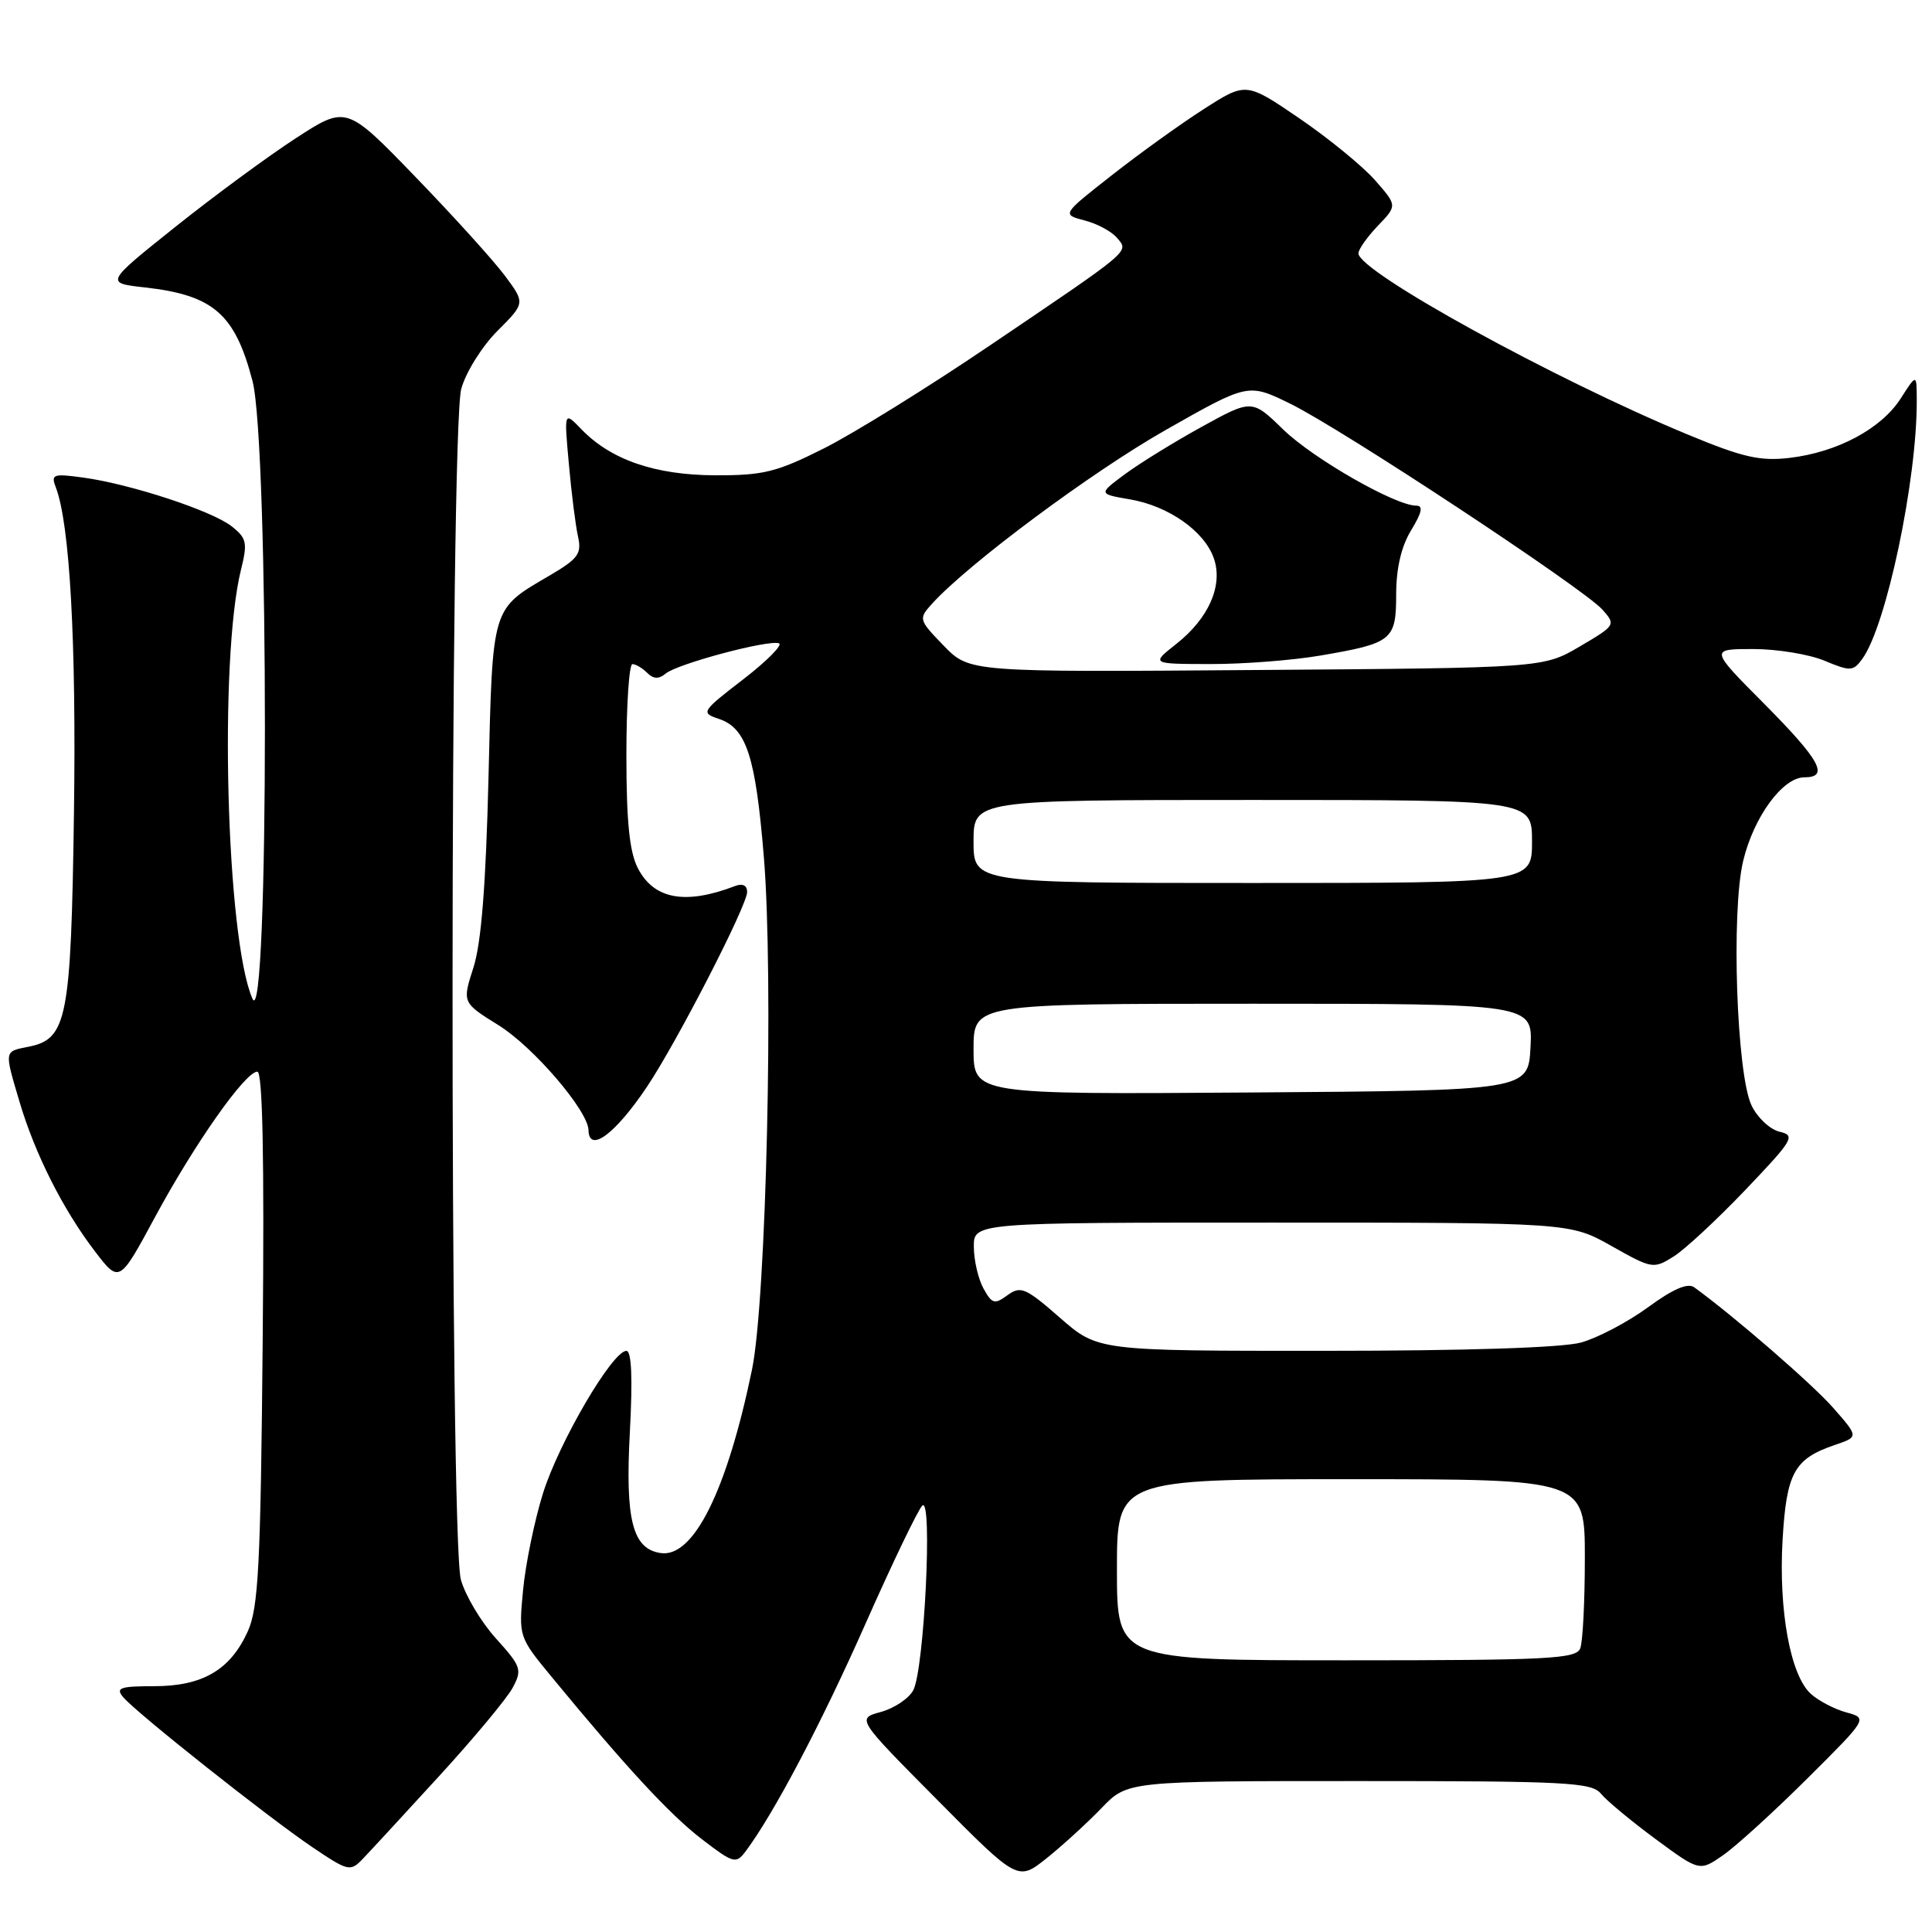 <?xml version="1.0" encoding="UTF-8" standalone="no"?>
<!DOCTYPE svg PUBLIC "-//W3C//DTD SVG 1.1//EN" "http://www.w3.org/Graphics/SVG/1.1/DTD/svg11.dtd" >
<svg xmlns="http://www.w3.org/2000/svg" xmlns:xlink="http://www.w3.org/1999/xlink" version="1.1" viewBox="0 0 256 256">
 <g >
 <path fill="currentColor"
d=" M 145.95 239.59 C 149.39 236.00 149.39 236.00 180.07 236.00 C 207.55 236.00 210.90 236.17 212.13 237.67 C 212.88 238.59 216.13 241.29 219.35 243.67 C 225.21 247.99 225.21 247.99 228.35 245.80 C 230.08 244.59 235.10 240.02 239.50 235.64 C 247.50 227.68 247.50 227.68 244.64 226.90 C 243.07 226.47 240.95 225.36 239.94 224.44 C 237.24 222.00 235.66 213.40 236.20 204.06 C 236.72 195.13 237.74 193.29 243.17 191.45 C 246.28 190.39 246.28 190.39 242.92 186.56 C 240.16 183.41 229.86 174.48 224.50 170.58 C 223.64 169.95 221.69 170.79 218.37 173.22 C 215.69 175.18 211.70 177.28 209.50 177.89 C 207.00 178.58 194.26 178.99 175.48 178.99 C 145.47 179.00 145.47 179.00 140.45 174.61 C 135.90 170.63 135.24 170.35 133.50 171.62 C 131.79 172.87 131.45 172.78 130.33 170.76 C 129.64 169.52 129.05 167.04 129.04 165.25 C 129.00 162.00 129.00 162.00 168.52 162.00 C 208.03 162.00 208.03 162.00 213.53 165.10 C 218.90 168.13 219.10 168.17 221.77 166.49 C 223.27 165.55 227.56 161.56 231.30 157.64 C 237.63 151.00 237.95 150.46 235.80 149.96 C 234.54 149.66 232.86 148.10 232.09 146.48 C 230.11 142.37 229.37 120.78 230.98 114.07 C 232.38 108.23 236.22 103.00 239.09 103.00 C 242.43 103.00 241.19 100.74 233.78 93.27 C 226.55 86.00 226.55 86.00 232.31 86.00 C 235.47 86.00 239.73 86.70 241.76 87.55 C 245.19 88.98 245.56 88.96 246.76 87.31 C 249.95 82.95 254.03 63.57 253.98 53.03 C 253.97 49.50 253.97 49.50 251.86 52.79 C 249.29 56.81 243.47 59.92 237.15 60.67 C 233.23 61.13 230.96 60.62 223.66 57.59 C 205.95 50.26 180.00 35.98 180.00 33.57 C 180.00 33.04 181.16 31.40 182.57 29.92 C 185.15 27.24 185.15 27.24 182.19 23.87 C 180.56 22.02 176.05 18.33 172.17 15.68 C 165.11 10.87 165.11 10.87 159.53 14.44 C 156.45 16.41 150.96 20.36 147.32 23.22 C 140.69 28.42 140.69 28.42 143.72 29.21 C 145.39 29.64 147.32 30.68 148.02 31.53 C 149.59 33.41 150.17 32.92 130.92 45.94 C 122.91 51.36 113.13 57.42 109.20 59.40 C 102.92 62.56 101.16 63.00 94.77 62.98 C 86.80 62.95 80.93 60.93 77.02 56.86 C 74.74 54.50 74.74 54.50 75.38 61.50 C 75.72 65.35 76.27 69.67 76.59 71.10 C 77.10 73.37 76.61 74.04 72.84 76.25 C 65.08 80.80 65.28 80.14 64.73 103.00 C 64.38 117.25 63.78 124.92 62.74 128.18 C 61.24 132.85 61.24 132.85 66.05 135.84 C 70.68 138.72 77.92 147.17 77.98 149.75 C 78.04 152.86 81.54 150.26 85.73 144.00 C 89.70 138.07 99.00 119.99 99.00 118.19 C 99.00 117.32 98.40 117.02 97.41 117.40 C 90.81 119.93 86.65 119.17 84.52 115.04 C 83.41 112.89 83.00 108.87 83.00 100.05 C 83.00 93.42 83.36 88.00 83.80 88.00 C 84.24 88.00 85.12 88.52 85.76 89.16 C 86.58 89.98 87.29 90.01 88.21 89.25 C 89.76 87.96 101.76 84.75 103.21 85.24 C 103.77 85.42 101.65 87.57 98.50 90.00 C 92.93 94.29 92.84 94.45 95.24 95.25 C 98.90 96.47 100.11 100.18 101.21 113.50 C 102.53 129.43 101.54 172.36 99.64 181.50 C 96.32 197.54 91.90 206.42 87.56 205.79 C 83.81 205.25 82.83 201.43 83.46 189.75 C 83.84 182.61 83.69 179.00 83.00 179.00 C 81.14 179.00 74.03 191.18 71.93 197.93 C 70.81 201.54 69.63 207.29 69.31 210.69 C 68.72 216.86 68.74 216.91 73.09 222.19 C 82.98 234.20 88.74 240.42 92.97 243.68 C 97.19 246.92 97.52 247.01 98.80 245.31 C 102.55 240.30 108.86 228.31 114.68 215.16 C 118.25 207.10 121.64 200.05 122.21 199.50 C 123.60 198.17 122.47 221.25 121.01 223.97 C 120.43 225.06 118.50 226.35 116.73 226.84 C 113.50 227.72 113.50 227.72 124.19 238.49 C 134.87 249.27 134.87 249.27 138.69 246.22 C 140.78 244.55 144.05 241.56 145.95 239.59 Z  M 58.18 235.35 C 62.79 230.32 67.17 225.05 67.93 223.64 C 69.21 221.24 69.07 220.82 65.72 217.11 C 63.75 214.93 61.66 211.42 61.07 209.32 C 59.57 203.90 59.61 56.95 61.12 51.52 C 61.72 49.33 63.88 45.88 65.91 43.85 C 69.60 40.16 69.60 40.16 66.89 36.52 C 65.39 34.51 60.06 28.62 55.03 23.42 C 45.89 13.97 45.89 13.97 39.19 18.32 C 35.51 20.71 28.32 26.00 23.21 30.08 C 13.92 37.50 13.92 37.50 19.23 38.09 C 28.28 39.11 31.14 41.60 33.46 50.49 C 35.65 58.93 35.65 137.35 33.45 132.33 C 29.98 124.41 28.99 87.37 31.93 75.50 C 32.82 71.92 32.69 71.32 30.71 69.75 C 28.11 67.69 17.37 64.16 11.08 63.29 C 7.03 62.73 6.72 62.84 7.40 64.59 C 9.25 69.42 10.12 85.05 9.80 107.76 C 9.41 135.00 8.90 137.67 3.81 138.69 C 0.51 139.35 0.55 139.12 2.61 146.07 C 4.65 152.93 8.35 160.27 12.55 165.77 C 15.81 170.04 15.81 170.04 20.54 161.27 C 25.78 151.56 32.50 142.00 34.10 142.00 C 34.80 142.00 35.03 153.39 34.81 177.25 C 34.54 207.50 34.25 213.02 32.83 216.17 C 30.52 221.28 26.84 223.43 20.40 223.43 C 15.91 223.43 15.29 223.65 16.31 224.87 C 17.99 226.90 35.52 240.80 41.42 244.78 C 46.15 247.97 46.42 248.03 48.08 246.30 C 49.03 245.31 53.58 240.38 58.18 235.35 Z  M 148.00 208.00 C 148.00 196.00 148.00 196.00 179.00 196.00 C 210.00 196.00 210.00 196.00 210.00 206.42 C 210.00 212.15 209.73 217.55 209.39 218.42 C 208.86 219.81 205.18 220.00 178.39 220.00 C 148.00 220.00 148.00 220.00 148.00 208.00 Z  M 129.00 139.01 C 129.00 133.00 129.00 133.00 166.05 133.00 C 203.10 133.00 203.10 133.00 202.80 138.75 C 202.50 144.50 202.50 144.50 165.75 144.76 C 129.00 145.02 129.00 145.02 129.00 139.01 Z  M 129.00 111.50 C 129.00 106.00 129.00 106.00 166.00 106.00 C 203.00 106.00 203.00 106.00 203.00 111.50 C 203.00 117.00 203.00 117.00 166.00 117.00 C 129.00 117.00 129.00 117.00 129.00 111.50 Z  M 125.05 85.56 C 121.72 82.12 121.69 82.00 123.49 80.01 C 128.28 74.72 144.64 62.55 154.47 56.97 C 165.39 50.77 165.39 50.77 170.94 53.48 C 177.72 56.79 209.79 77.94 212.33 80.78 C 214.12 82.79 214.08 82.87 209.33 85.66 C 204.50 88.50 204.50 88.50 166.48 88.78 C 128.46 89.07 128.46 89.07 125.05 85.56 Z  M 174.92 86.87 C 184.51 85.23 185.00 84.84 185.00 78.71 C 185.01 75.28 185.68 72.39 186.99 70.25 C 188.43 67.88 188.61 67.00 187.65 67.00 C 184.89 67.00 174.00 60.77 170.03 56.91 C 165.89 52.89 165.89 52.89 159.19 56.58 C 155.51 58.61 150.93 61.44 149.02 62.86 C 145.54 65.45 145.54 65.45 149.73 66.17 C 154.83 67.04 159.59 70.38 160.84 73.98 C 162.09 77.56 160.17 81.93 155.87 85.32 C 152.50 87.98 152.50 87.98 160.42 87.99 C 164.77 88.00 171.30 87.49 174.92 86.87 Z "/>
</g>
</svg>